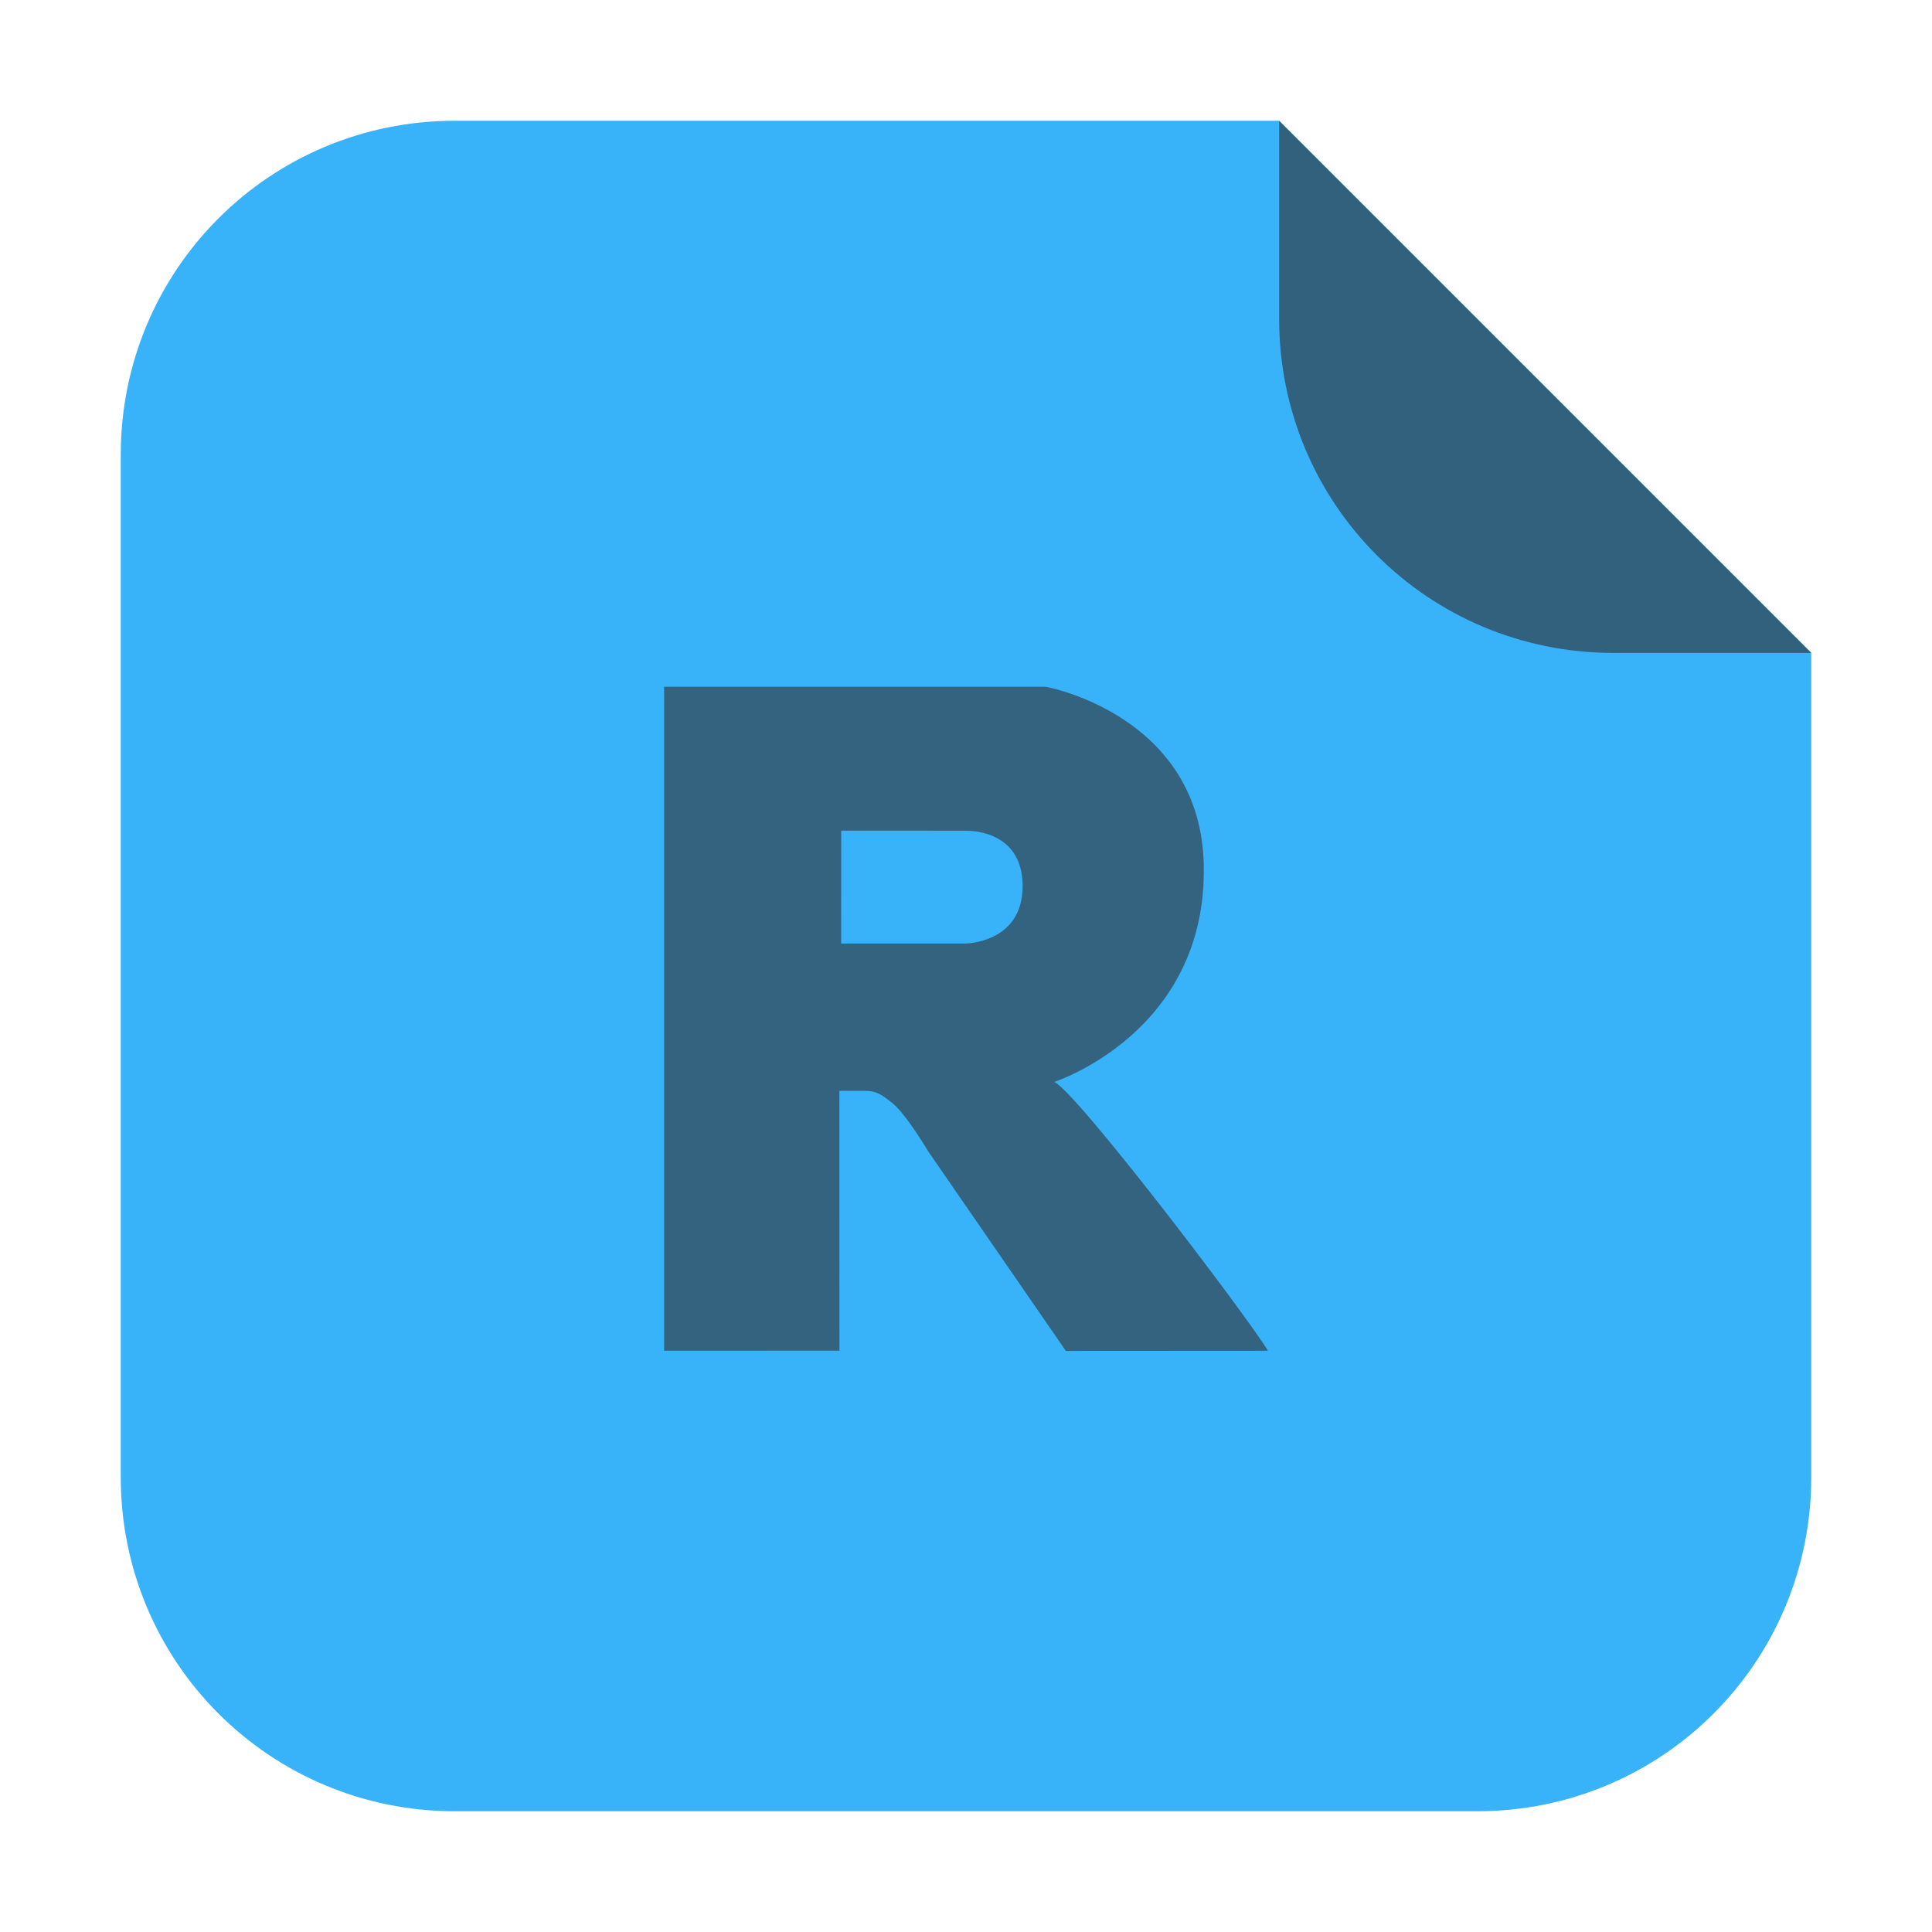 <svg height="32" width="32" xmlns="http://www.w3.org/2000/svg"><g transform="translate(27.75 1.438)"><path d="m-6.563.562h-13.651c-3.066 0-5.536 2.468-5.536 5.534v16.93c0 3.066 2.47 5.536 5.536 5.536h16.93c3.066 0 5.534-2.47 5.534-5.536v-13.651z" fill="#38b2f8" fill-rule="evenodd"/><path d="m2.25 9.376-8.813-8.813v3.279c0 3.066 2.468 5.534 5.534 5.534z" fill="#31617d" fill-rule="evenodd"/></g><path d="m21 22.373-3.346.002-2.28-3.305s-.367-.619-.593-.799c-.188-.15-.269-.203-.455-.203h-.423l.001 4.303-2.904.001v-10.997h6.323s2.563.464 2.615 2.953c.058 2.776-2.477 3.592-2.477 3.592.348.14 3.144 3.809 3.539 4.45m-5.014-8.611-2.053-.001-.001 1.87 2.054-0s.952-.003.952-.951c0-.967-.952-.917-.952-.917" fill="#33637e" fill-rule="evenodd"/></svg>